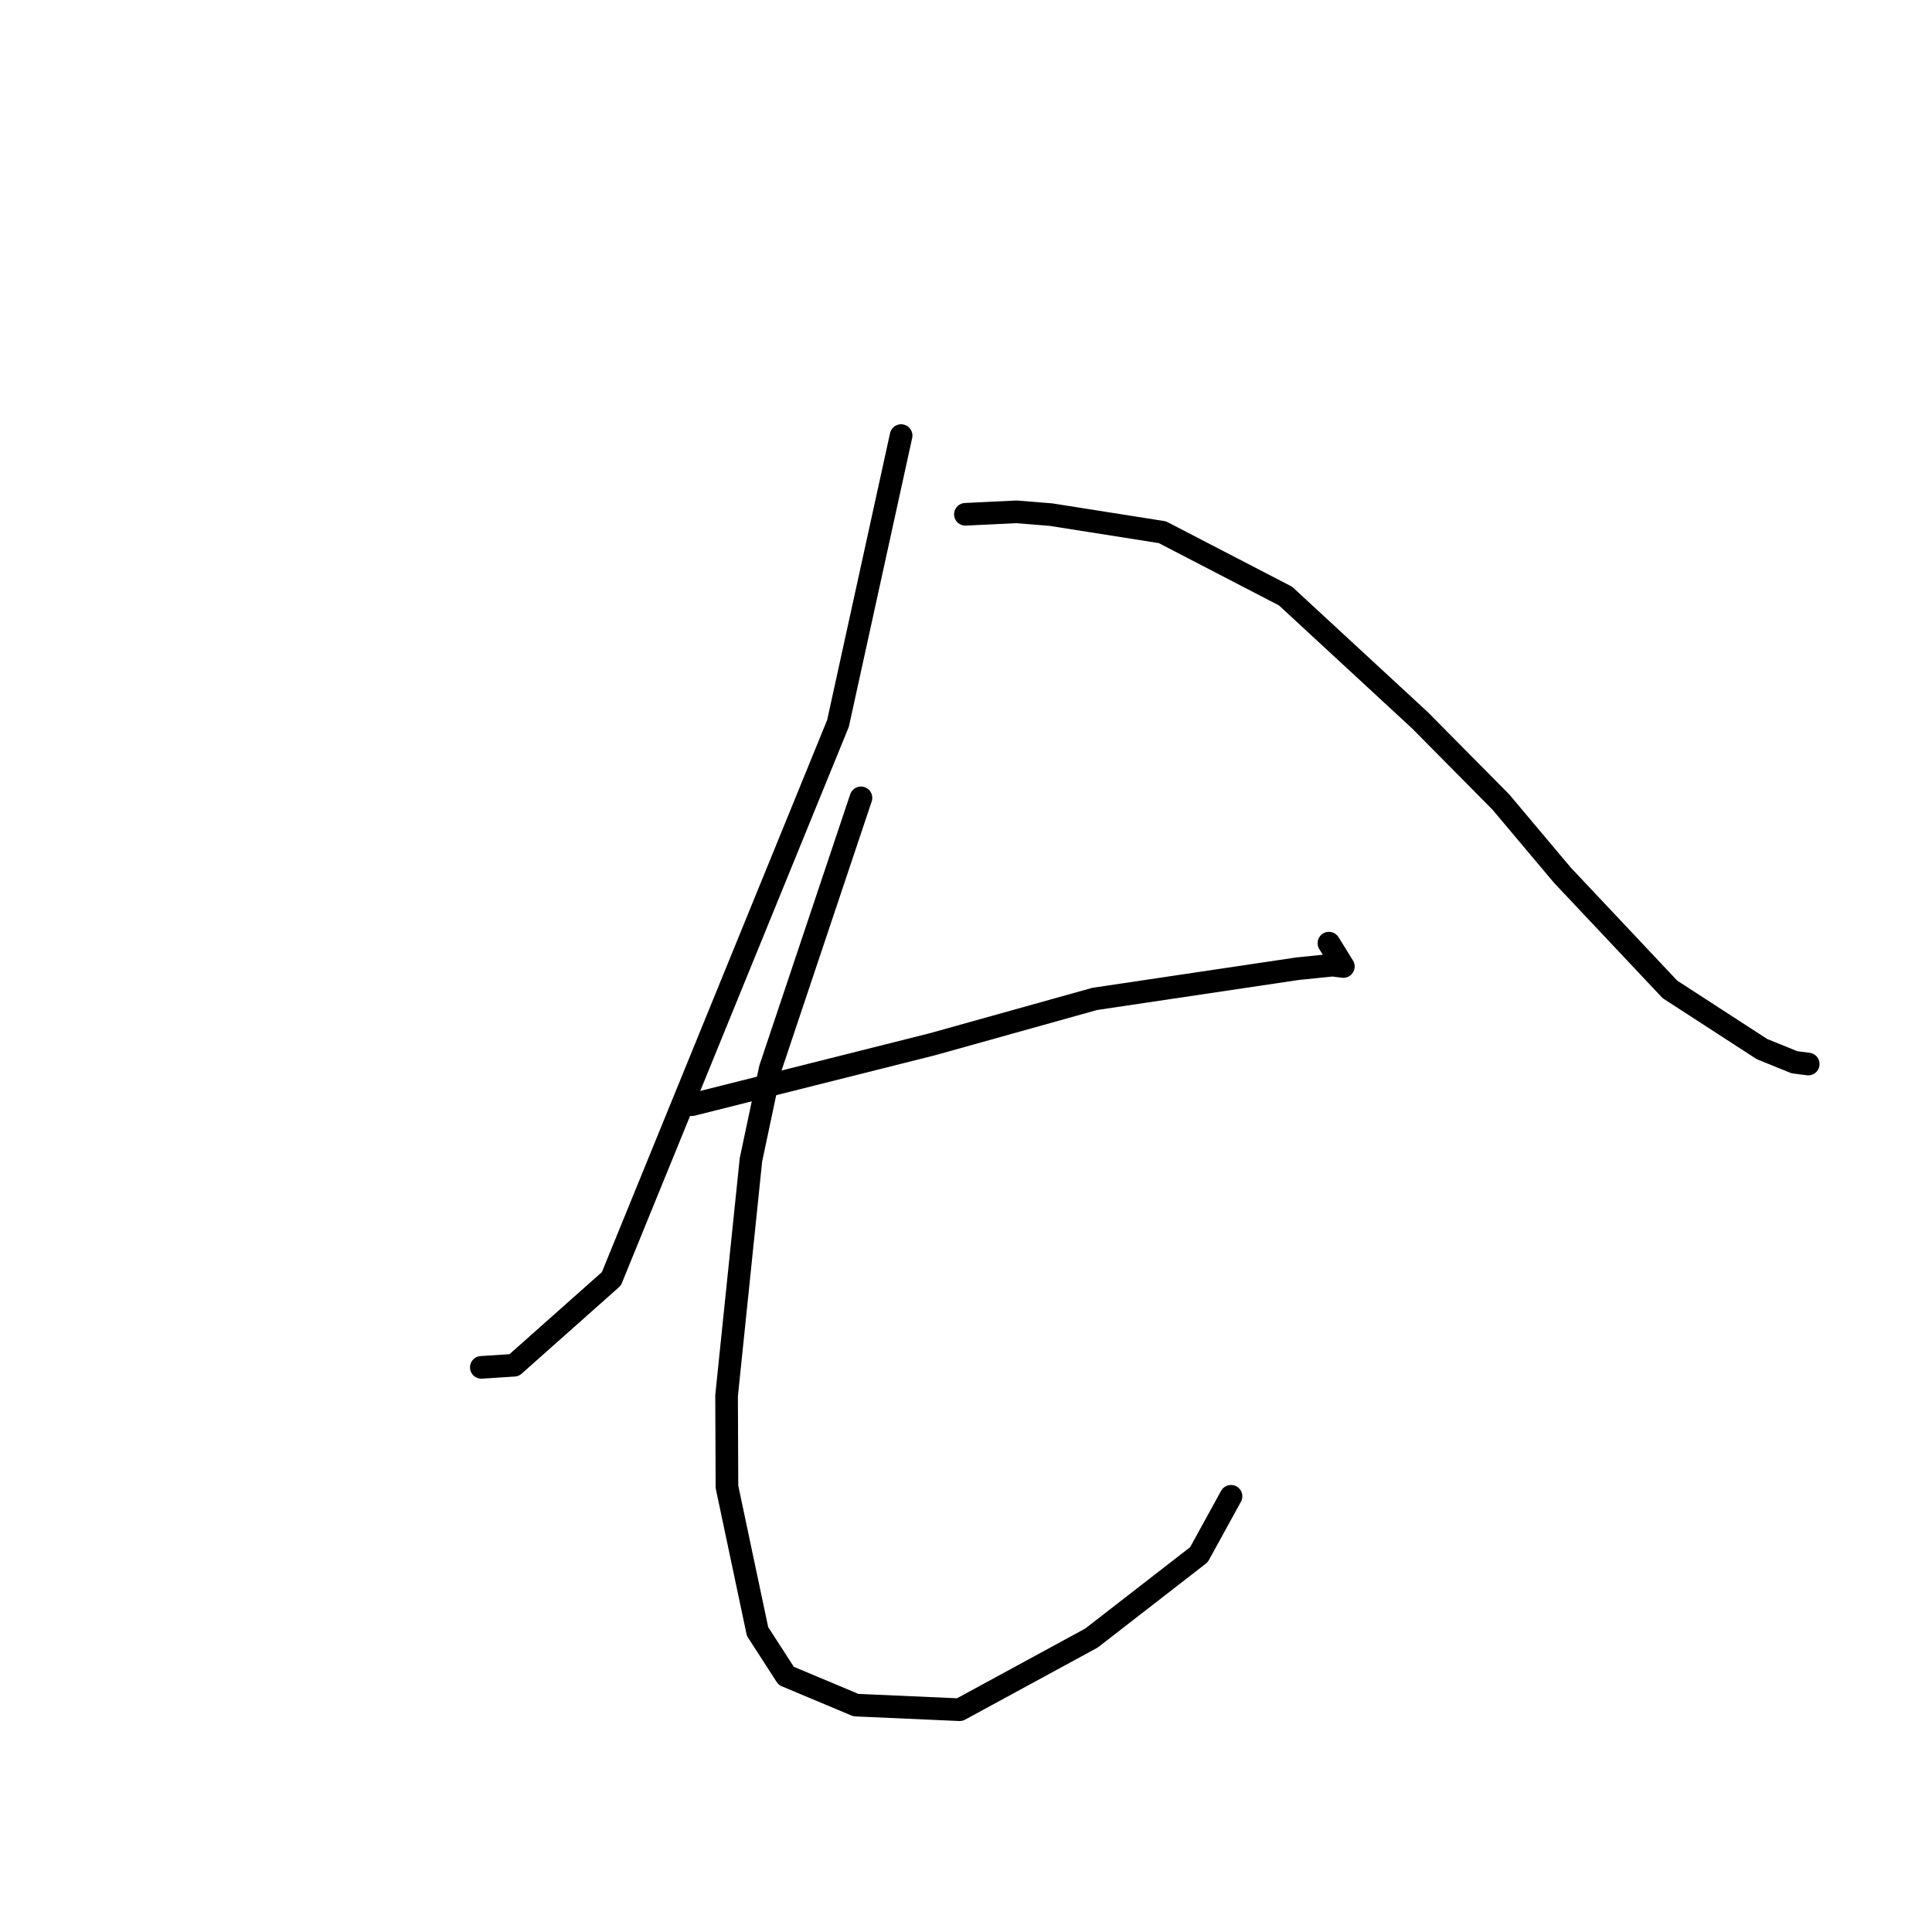 <?xml version="1.0" standalone="no"?>
    <svg width="256" height="256" xmlns="http://www.w3.org/2000/svg" version="1.1">
    <polyline stroke="black" stroke-width="3" stroke-linecap="round" fill="transparent" stroke-linejoin="round" points="119.402 57.718 115.222 76.782 111.042 95.847 81.011 169.449 68.12 180.902 64.211 181.155 63.82 181.18 63.781 181.183 63.778 181.183 " />
        <polyline stroke="black" stroke-width="3" stroke-linecap="round" fill="transparent" stroke-linejoin="round" points="127.921 68.146 131.316 67.984 134.71 67.822 139.243 68.187 154.019 70.52 170.343 78.984 188.172 95.46 198.873 106.275 207.02 115.961 221.278 131.104 233.473 139.011 237.768 140.752 239.583 140.988 239.6 140.99 239.601 140.99 " />
        <polyline stroke="black" stroke-width="3" stroke-linecap="round" fill="transparent" stroke-linejoin="round" points="91.677 146.381 107.598 142.378 123.519 138.376 145.056 132.361 171.917 128.361 176.563 127.886 177.99 128.065 178.003 128.066 176.204 125.159 176.089 124.973 " />
        <polyline stroke="black" stroke-width="3" stroke-linecap="round" fill="transparent" stroke-linejoin="round" points="114.08 105.722 108.071 123.658 102.063 141.593 99.502 153.698 96.276 184.923 96.324 197.01 100.377 216.176 104.176 222.062 113.412 225.936 127.162 226.546 144.62 217.054 158.863 206.005 163.115 198.268 " />
        </svg>